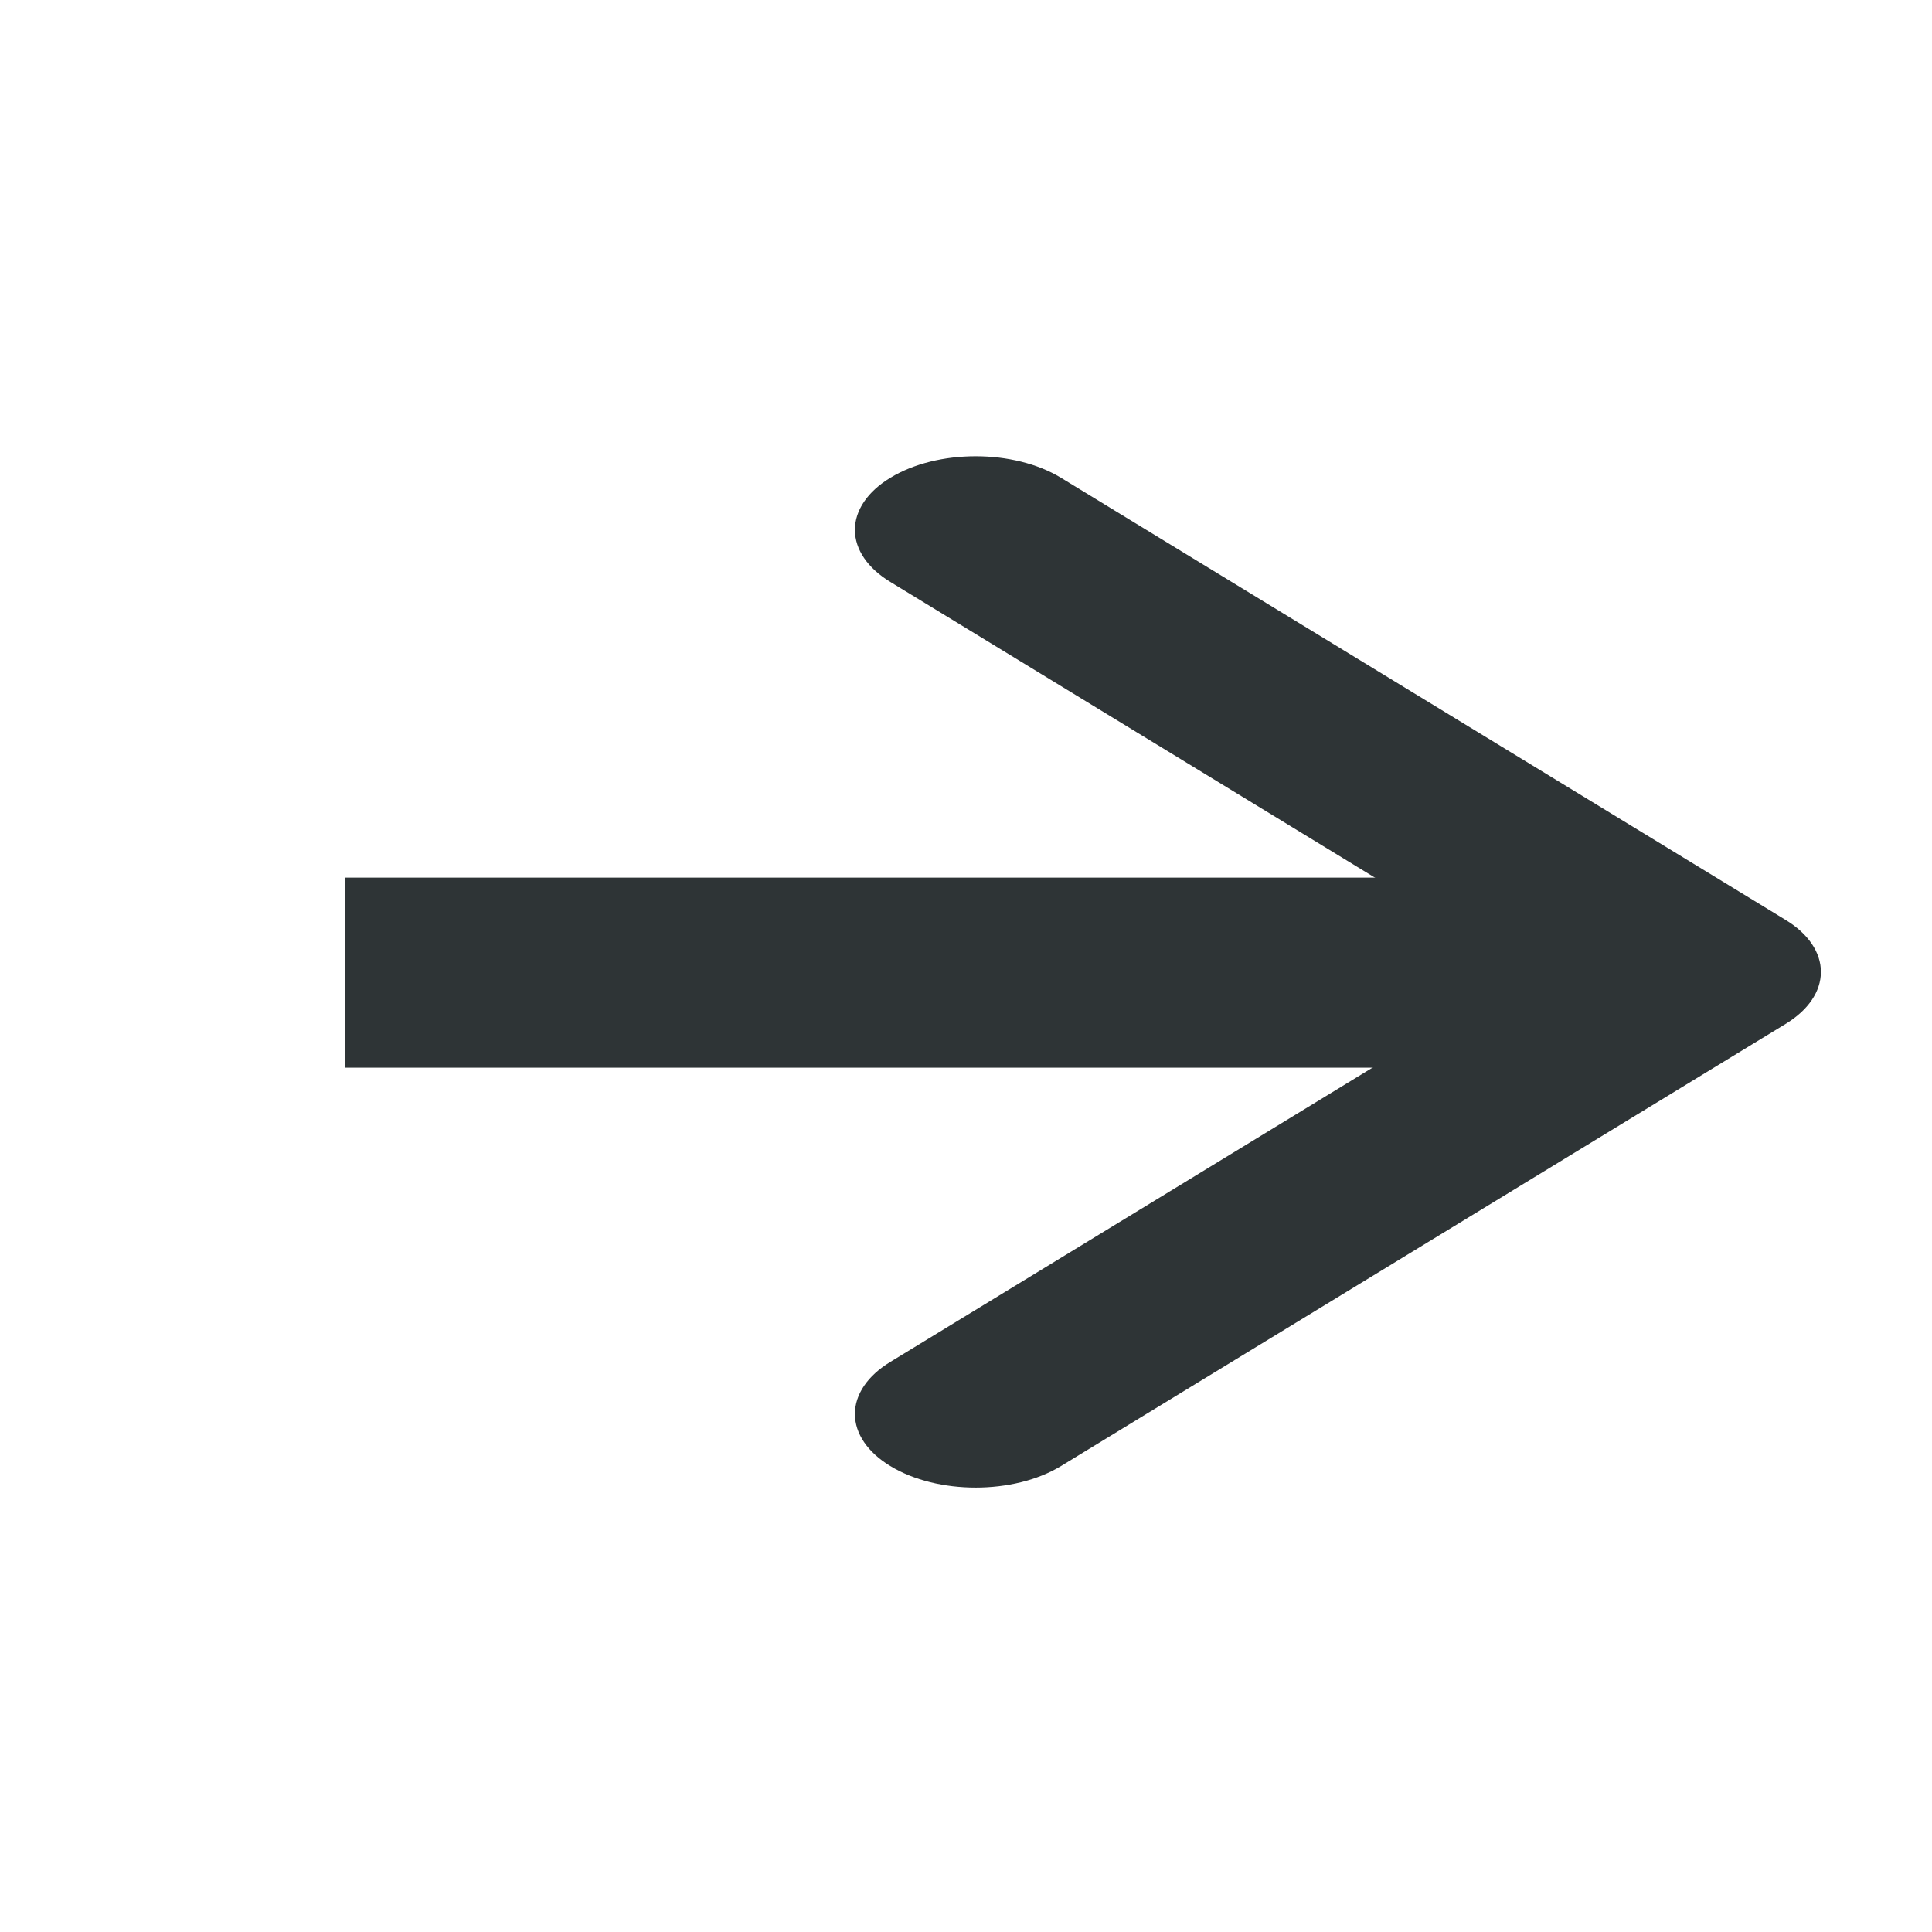 <?xml version="1.0" encoding="UTF-8" standalone="no"?>
<svg
   height="16px"
   viewBox="0 0 16 16"
   width="16px"
   version="1.1"
   id="svg1"
   sodipodi:docname="xf-go-next.svg"
   inkscape:version="1.3.2 (091e20ef0f, 2023-11-25, custom)"
   xmlns:inkscape="http://www.inkscape.org/namespaces/inkscape"
   xmlns:sodipodi="http://sodipodi.sourceforge.net/DTD/sodipodi-0.dtd"
   xmlns="http://www.w3.org/2000/svg"
   xmlns:svg="http://www.w3.org/2000/svg">
  <defs
     id="defs1" />
  <sodipodi:namedview
     id="namedview1"
     pagecolor="#ffffff"
     bordercolor="#000000"
     borderopacity="0.25"
     inkscape:showpageshadow="2"
     inkscape:pageopacity="0.0"
     inkscape:pagecheckerboard="0"
     inkscape:deskcolor="#d1d1d1"
     inkscape:zoom="51.75"
     inkscape:cx="8"
     inkscape:cy="8"
     inkscape:window-width="956"
     inkscape:window-height="1034"
     inkscape:window-x="2880"
     inkscape:window-y="0"
     inkscape:window-maximized="1"
     inkscape:current-layer="svg1" />
  <path
     d="m 7.08,4.388 c 0,-0.162 0.105,-0.317 0.293,-0.431 0.391,-0.238 1.023,-0.238 1.414,0 l 6,3.661 c 0.188,0.114 0.293,0.269 0.293,0.431 0,0.162 -0.105,0.317 -0.293,0.431 l -6,3.661 c -0.391,0.238 -1.023,0.238 -1.414,0 -0.188,-0.114 -0.293,-0.269 -0.293,-0.431 0,-0.162 0.105,-0.317 0.293,-0.431 L 12.666,8.049 7.373,4.819 C 7.185,4.705 7.08,4.55 7.08,4.388 Z m 0,0"
     fill="#2e3436"
     id="path1"
     style="fill:#2e3436;fill-opacity:1;stroke-width:0.781" />
  <path
     style="fill:#000000"
     d="M 9.793,7.998 H 0.11"
     id="path2" />
  <path
     style="fill:#000000"
     d="M 8.772,7.86 6.656,7.578"
     id="path3" />
  <rect
     style="fill:#2e3436;fill-opacity:1;stroke-width:1.064"
     id="rect20"
     width="10.007"
     height="1.574"
     x="2.856"
     y="7.268"
     ry="0" />
  <rect
     style="fill:#2e3436;fill-opacity:1"
     id="rect21"
     width="0.075"
     height="0.019"
     x="-4.092"
     y="5.13" />
</svg>
